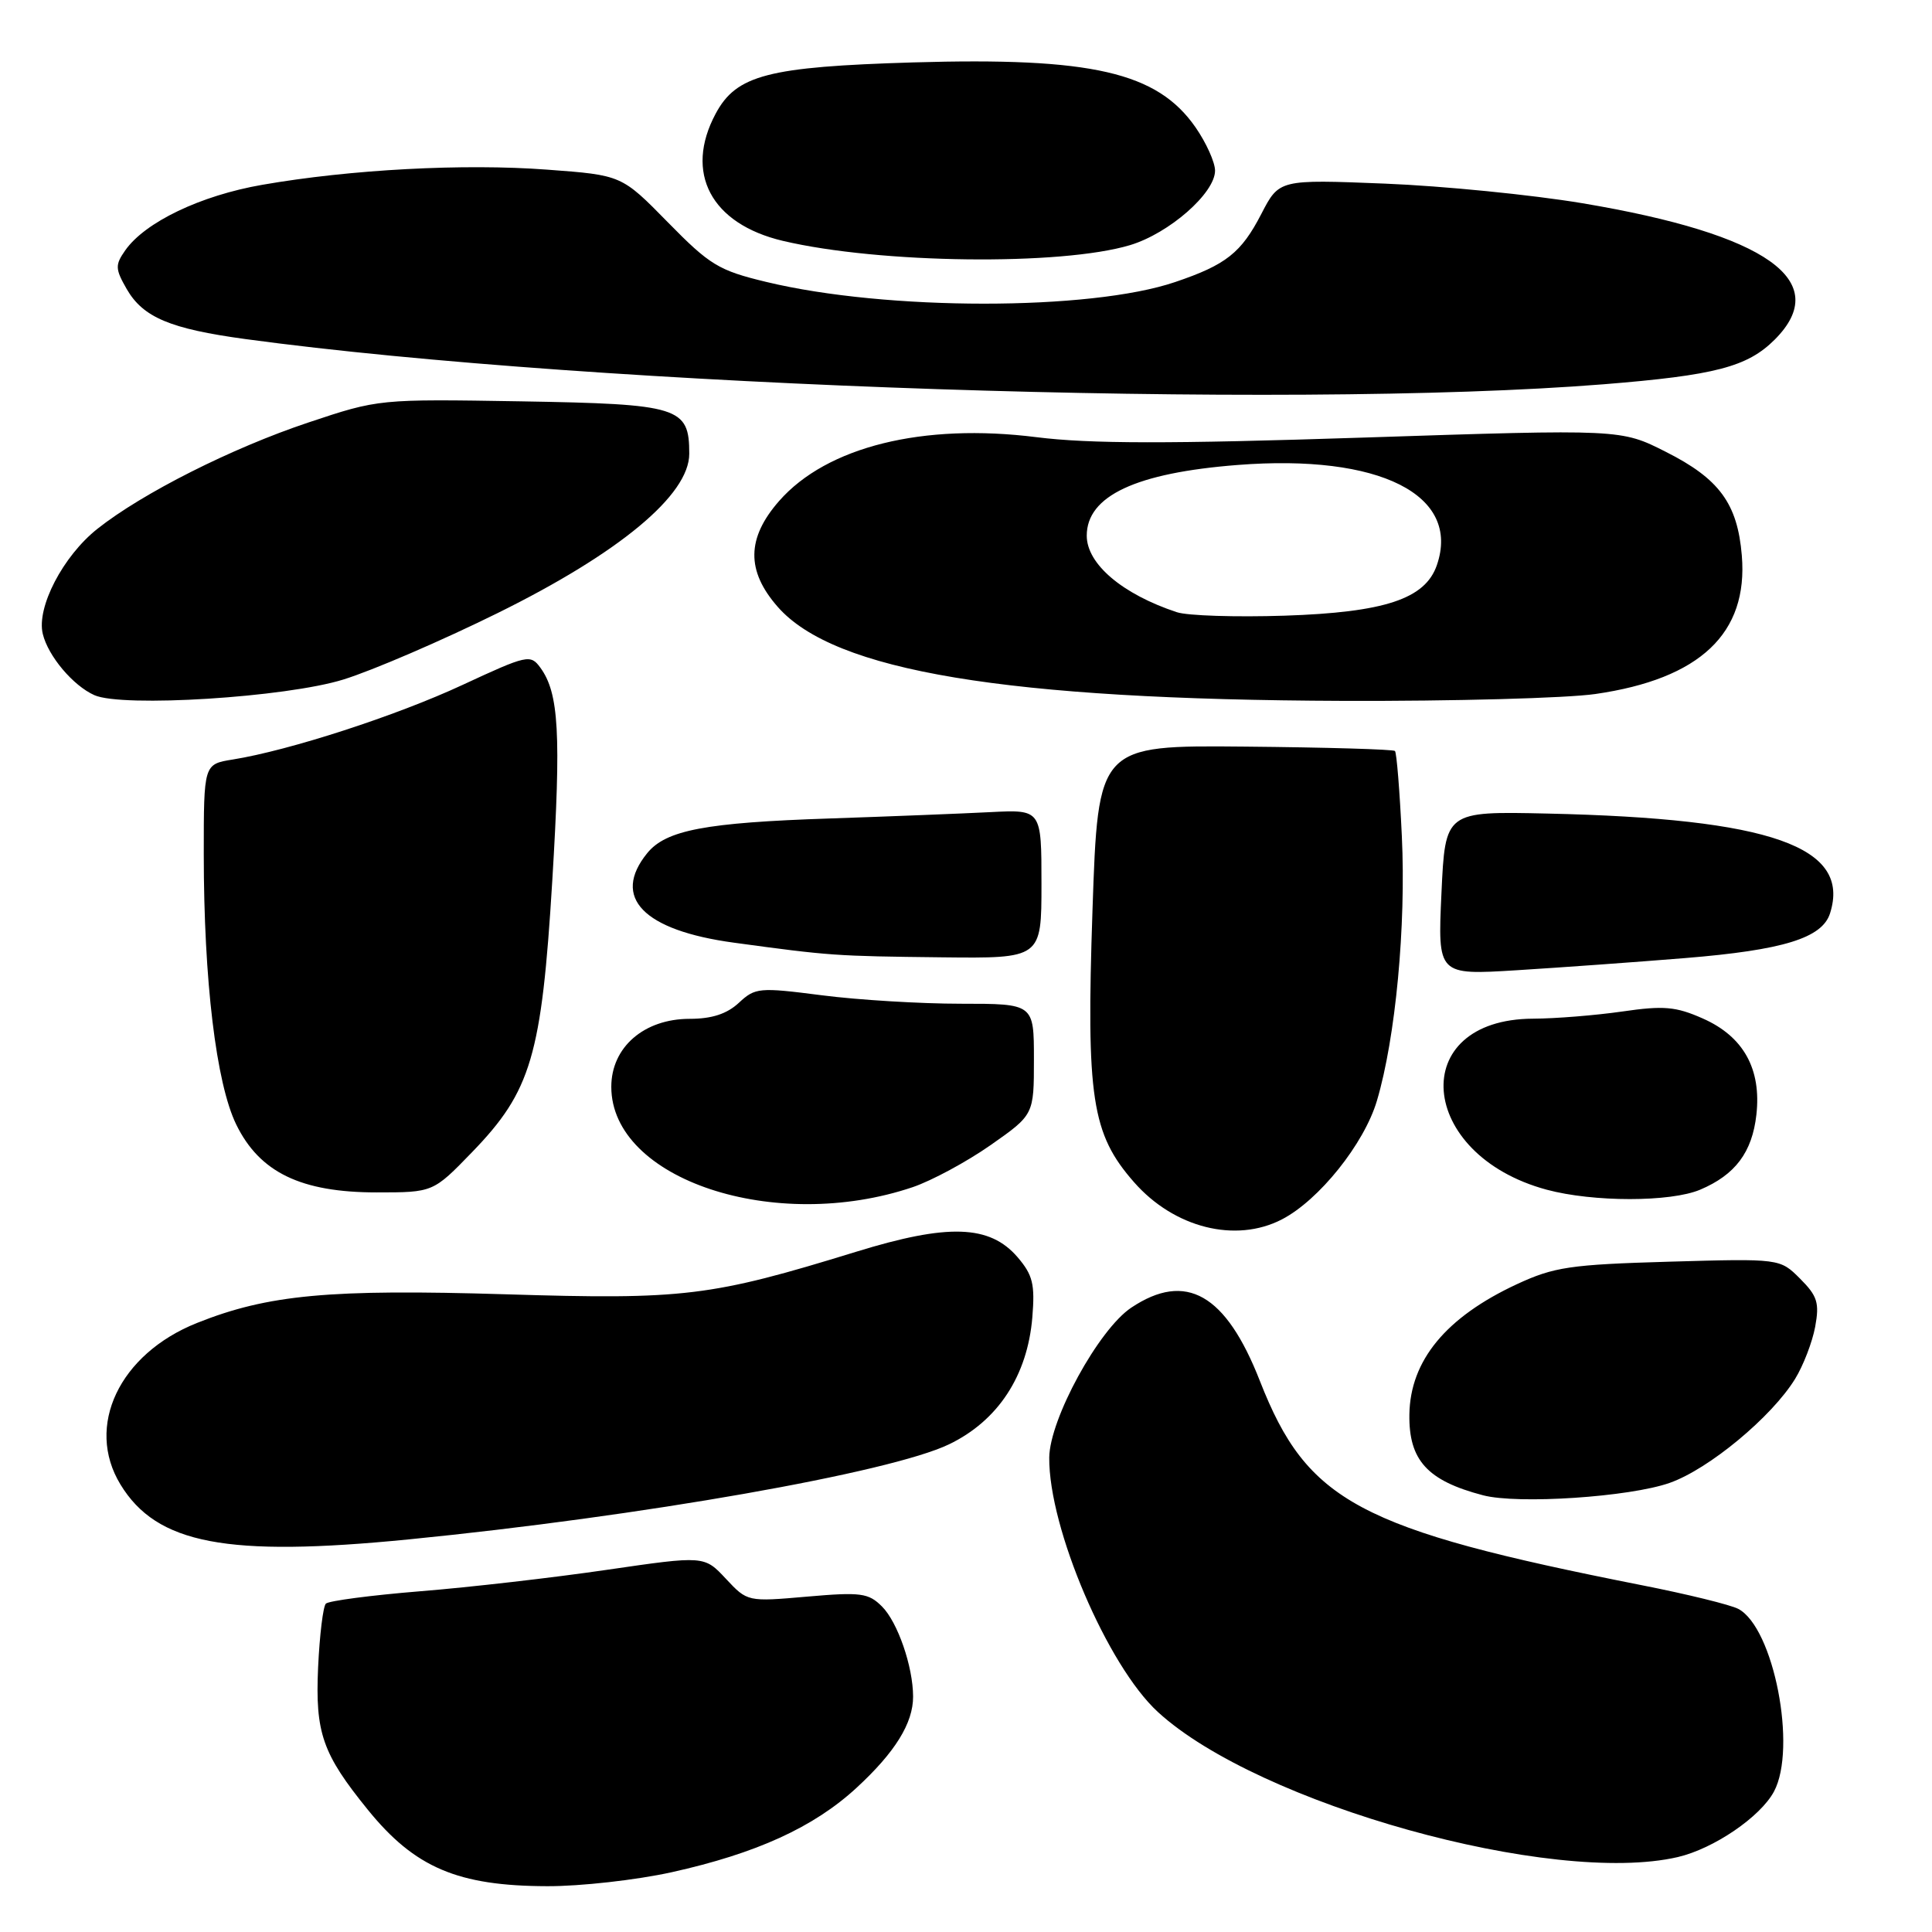<?xml version="1.0" encoding="UTF-8" standalone="no"?>
<!DOCTYPE svg PUBLIC "-//W3C//DTD SVG 1.1//EN" "http://www.w3.org/Graphics/SVG/1.1/DTD/svg11.dtd" >
<svg xmlns="http://www.w3.org/2000/svg" xmlns:xlink="http://www.w3.org/1999/xlink" version="1.1" viewBox="0 0 256 256">
 <g >
 <path fill="currentColor"
d=" M 89.00 248.08 C 100.22 245.59 107.83 242.12 113.50 236.89 C 118.61 232.18 121.00 228.32 120.99 224.80 C 120.98 220.83 118.95 214.95 116.87 212.87 C 115.08 211.08 114.07 210.94 106.96 211.56 C 99.05 212.25 99.04 212.25 96.18 209.19 C 93.32 206.13 93.32 206.13 80.41 208.01 C 73.31 209.05 62.18 210.33 55.68 210.85 C 49.17 211.38 43.55 212.12 43.18 212.49 C 42.81 212.86 42.35 216.66 42.15 220.94 C 41.76 229.62 42.72 232.38 48.73 239.79 C 54.95 247.47 60.65 249.90 72.50 249.93 C 76.90 249.95 84.33 249.11 89.00 248.08 Z  M 222.32 246.07 C 227.08 244.96 233.26 240.75 235.06 237.39 C 238.14 231.63 235.03 215.68 230.34 213.19 C 229.33 212.65 223.55 211.23 217.50 210.04 C 179.96 202.61 173.22 199.00 166.94 182.98 C 162.43 171.45 157.14 168.44 149.90 173.27 C 145.58 176.15 139.08 188.04 139.03 193.14 C 138.95 202.47 146.75 220.74 153.44 226.86 C 166.75 239.06 205.71 249.92 222.32 246.07 Z  M 54.14 203.98 C 84.96 200.93 118.00 195.12 125.75 191.38 C 132.24 188.26 136.15 182.29 136.79 174.54 C 137.15 170.16 136.85 168.94 134.83 166.58 C 131.14 162.29 125.62 162.11 113.46 165.86 C 94.17 171.80 90.70 172.23 67.00 171.50 C 43.66 170.79 35.52 171.54 26.10 175.30 C 15.81 179.41 11.26 188.99 15.96 196.70 C 20.77 204.60 30.03 206.36 54.14 203.98 Z  M 221.24 196.49 C 226.44 194.66 234.76 187.75 237.86 182.71 C 238.95 180.94 240.14 177.84 240.52 175.81 C 241.10 172.64 240.82 171.73 238.52 169.43 C 235.85 166.76 235.85 166.76 221.17 167.18 C 208.05 167.56 205.92 167.88 201.00 170.16 C 191.60 174.53 186.86 180.27 186.75 187.42 C 186.66 193.49 189.13 196.20 196.50 198.13 C 201.12 199.35 215.95 198.36 221.24 196.49 Z  M 169.85 161.58 C 174.77 159.04 180.76 151.56 182.45 145.85 C 184.92 137.54 186.32 122.69 185.75 110.77 C 185.47 104.79 185.06 99.73 184.84 99.51 C 184.63 99.29 175.68 99.03 164.97 98.93 C 145.50 98.75 145.50 98.75 144.76 120.63 C 143.92 145.47 144.65 150.25 150.26 156.64 C 155.57 162.70 163.72 164.75 169.85 161.58 Z  M 120.95 157.30 C 123.45 156.45 128.09 153.95 131.25 151.74 C 137.00 147.71 137.00 147.71 137.00 140.36 C 137.00 133.00 137.00 133.00 127.32 133.00 C 121.99 133.00 113.71 132.50 108.90 131.88 C 100.58 130.81 100.07 130.86 97.90 132.88 C 96.32 134.35 94.32 135.00 91.39 135.00 C 85.34 135.00 81.00 138.76 81.00 144.01 C 81.00 156.28 102.67 163.48 120.95 157.30 Z  M 225.28 157.64 C 229.93 155.67 232.17 152.69 232.73 147.71 C 233.41 141.64 231.02 137.34 225.64 134.96 C 222.06 133.37 220.45 133.23 214.96 134.03 C 211.41 134.54 206.09 134.97 203.15 134.98 C 186.35 135.04 187.76 153.00 204.94 157.64 C 211.11 159.30 221.35 159.30 225.28 157.64 Z  M 62.56 152.66 C 70.38 144.58 71.77 139.90 73.18 116.70 C 74.36 97.21 74.06 91.84 71.60 88.47 C 70.29 86.68 69.87 86.77 61.30 90.75 C 52.49 94.85 38.33 99.44 30.84 100.64 C 27.00 101.26 27.00 101.26 27.00 113.17 C 27.00 129.92 28.64 143.54 31.30 149.00 C 34.40 155.35 39.88 158.00 49.91 158.00 C 57.39 158.00 57.39 158.00 62.56 152.66 Z  M 223.29 126.95 C 236.29 125.89 241.45 124.30 242.49 121.02 C 245.29 112.20 234.68 108.46 205.00 107.80 C 191.50 107.50 191.50 107.50 191.00 118.35 C 190.50 129.21 190.50 129.21 201.00 128.56 C 206.78 128.20 216.81 127.48 223.29 126.95 Z  M 138.00 117.13 C 138.00 107.27 138.00 107.27 131.25 107.61 C 127.54 107.80 117.97 108.18 110.00 108.45 C 93.46 109.00 88.23 109.99 85.75 113.06 C 81.00 118.92 85.24 123.28 97.25 124.91 C 110.02 126.65 110.66 126.69 124.75 126.85 C 138.00 127.00 138.00 127.00 138.00 117.13 Z  M 45.50 90.04 C 49.35 88.85 58.54 84.89 65.93 81.24 C 82.08 73.27 91.33 65.58 91.33 60.13 C 91.33 53.93 90.05 53.54 69.06 53.18 C 50.21 52.87 50.18 52.87 40.84 55.99 C 30.72 59.37 18.88 65.34 12.91 70.07 C 8.35 73.68 4.81 80.49 5.67 84.00 C 6.38 86.94 9.68 90.85 12.50 92.11 C 16.20 93.77 37.87 92.41 45.50 90.04 Z  M 211.39 91.96 C 225.27 89.96 231.66 83.92 230.80 73.61 C 230.23 66.73 227.82 63.44 220.73 59.87 C 214.78 56.86 214.78 56.86 180.71 57.98 C 154.92 58.83 144.38 58.81 137.35 57.93 C 122.29 56.03 109.56 59.19 103.25 66.37 C 98.92 71.30 98.86 75.64 103.06 80.42 C 110.54 88.94 133.24 92.71 178.00 92.87 C 192.57 92.92 207.60 92.51 211.39 91.96 Z  M 212.47 50.92 C 227.27 49.73 231.53 48.62 235.16 45.00 C 242.91 37.24 234.16 31.04 209.68 26.93 C 202.98 25.81 191.20 24.64 183.50 24.33 C 169.50 23.77 169.50 23.77 167.13 28.35 C 164.47 33.50 162.46 35.09 155.72 37.37 C 144.46 41.20 117.42 41.19 101.55 37.36 C 95.22 35.84 94.06 35.13 88.49 29.45 C 82.37 23.21 82.37 23.21 72.52 22.48 C 61.46 21.65 46.43 22.45 34.74 24.49 C 26.57 25.91 19.21 29.44 16.59 33.18 C 15.24 35.11 15.26 35.63 16.79 38.30 C 18.96 42.06 22.55 43.57 32.53 44.93 C 79.17 51.26 170.22 54.29 212.47 50.92 Z  M 149.74 32.48 C 154.92 30.92 161.00 25.59 161.00 22.61 C 161.00 21.51 159.84 18.93 158.42 16.88 C 153.34 9.56 144.69 7.57 121.00 8.27 C 101.77 8.85 97.58 9.93 94.83 15.06 C 90.63 22.90 94.21 29.67 103.75 31.92 C 116.57 34.94 140.59 35.23 149.74 32.48 Z  M 155.94 81.12 C 148.71 78.73 144.00 74.73 144.00 70.98 C 144.00 65.71 150.51 62.66 164.00 61.61 C 182.81 60.14 193.60 65.57 190.39 74.89 C 188.85 79.36 183.49 81.14 170.22 81.58 C 163.78 81.79 157.35 81.59 155.94 81.12 Z "/>
</g>
</svg>